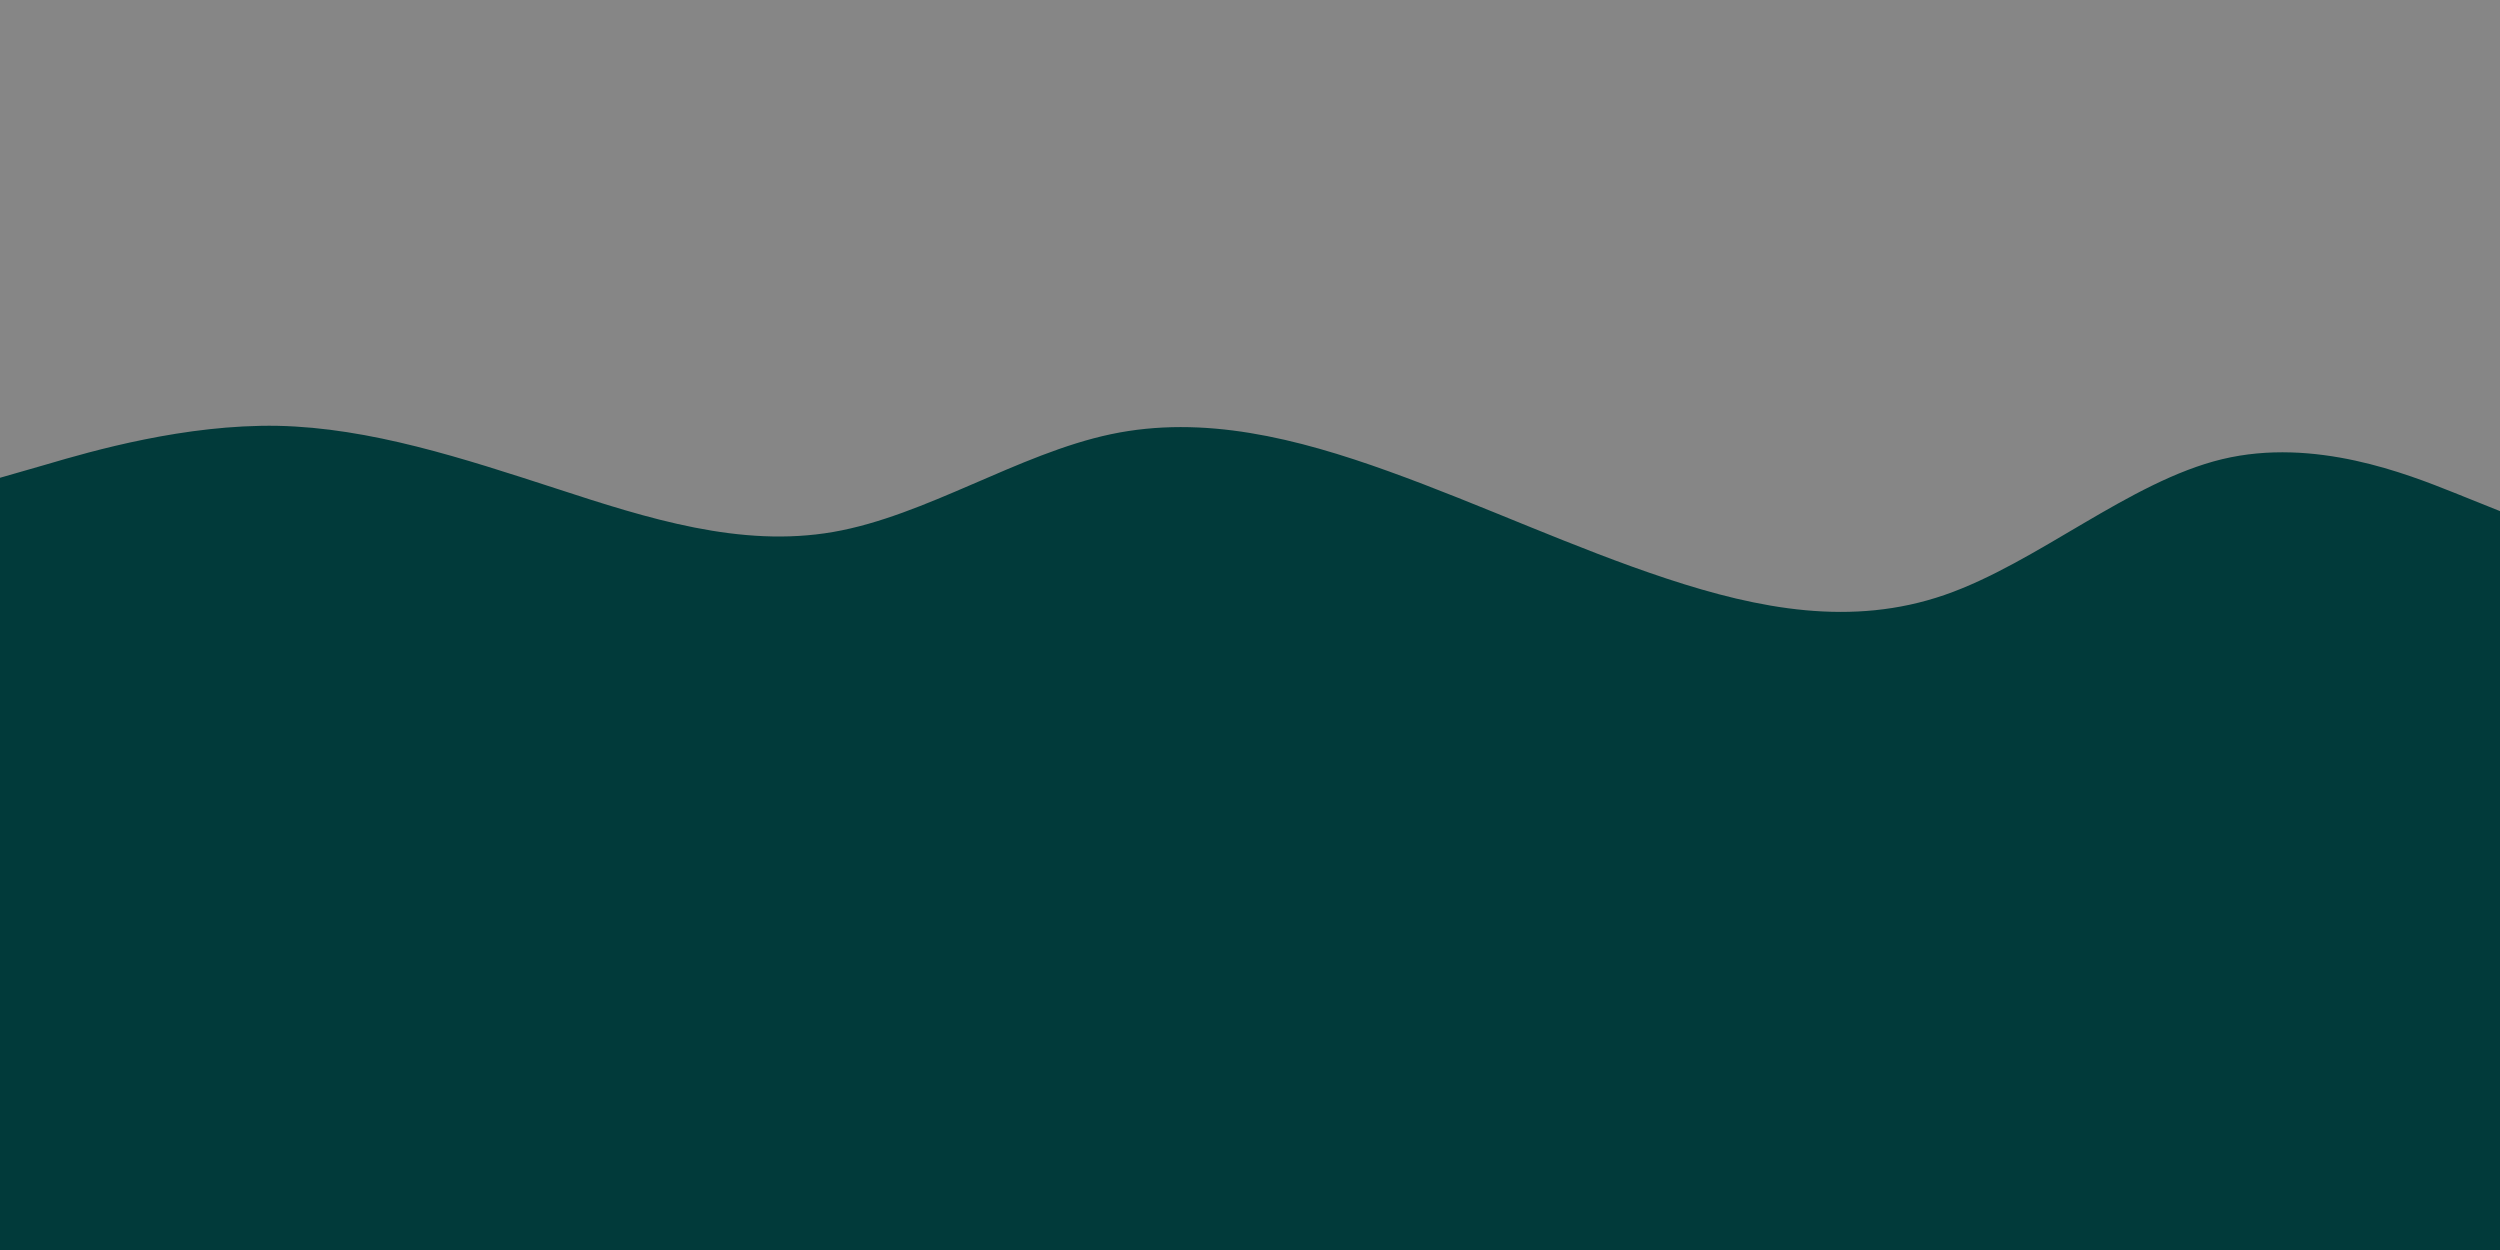<svg id="visual" viewBox="0 0 900 450" width="900" height="450" xmlns="http://www.w3.org/2000/svg" xmlns:xlink="http://www.w3.org/1999/xlink" version="1.1"><rect x="0" y="0" width="900" height="450" fill="#013a3a"></rect><path d="M0 172L16.7 167.2C33.3 162.3 66.7 152.7 100 153.3C133.3 154 166.7 165 200 175.8C233.3 186.7 266.7 197.3 300 191.5C333.3 185.7 366.7 163.3 400 156.3C433.3 149.3 466.7 157.7 500 169.7C533.3 181.7 566.7 197.3 600 208.3C633.3 219.3 666.7 225.7 700 214.2C733.3 202.7 766.7 173.3 800 165.3C833.3 157.3 866.7 170.7 883.3 177.3L900 184L900 0L883.3 0C866.7 0 833.3 0 800 0C766.7 0 733.3 0 700 0C666.7 0 633.3 0 600 0C566.7 0 533.3 0 500 0C466.7 0 433.3 0 400 0C366.7 0 333.3 0 300 0C266.7 0 233.3 0 200 0C166.7 0 133.3 0 100 0C66.7 0 33.3 0 16.7 0L0 0Z" fill="#868686" stroke-linecap="round" stroke-linejoin="miter"></path></svg>